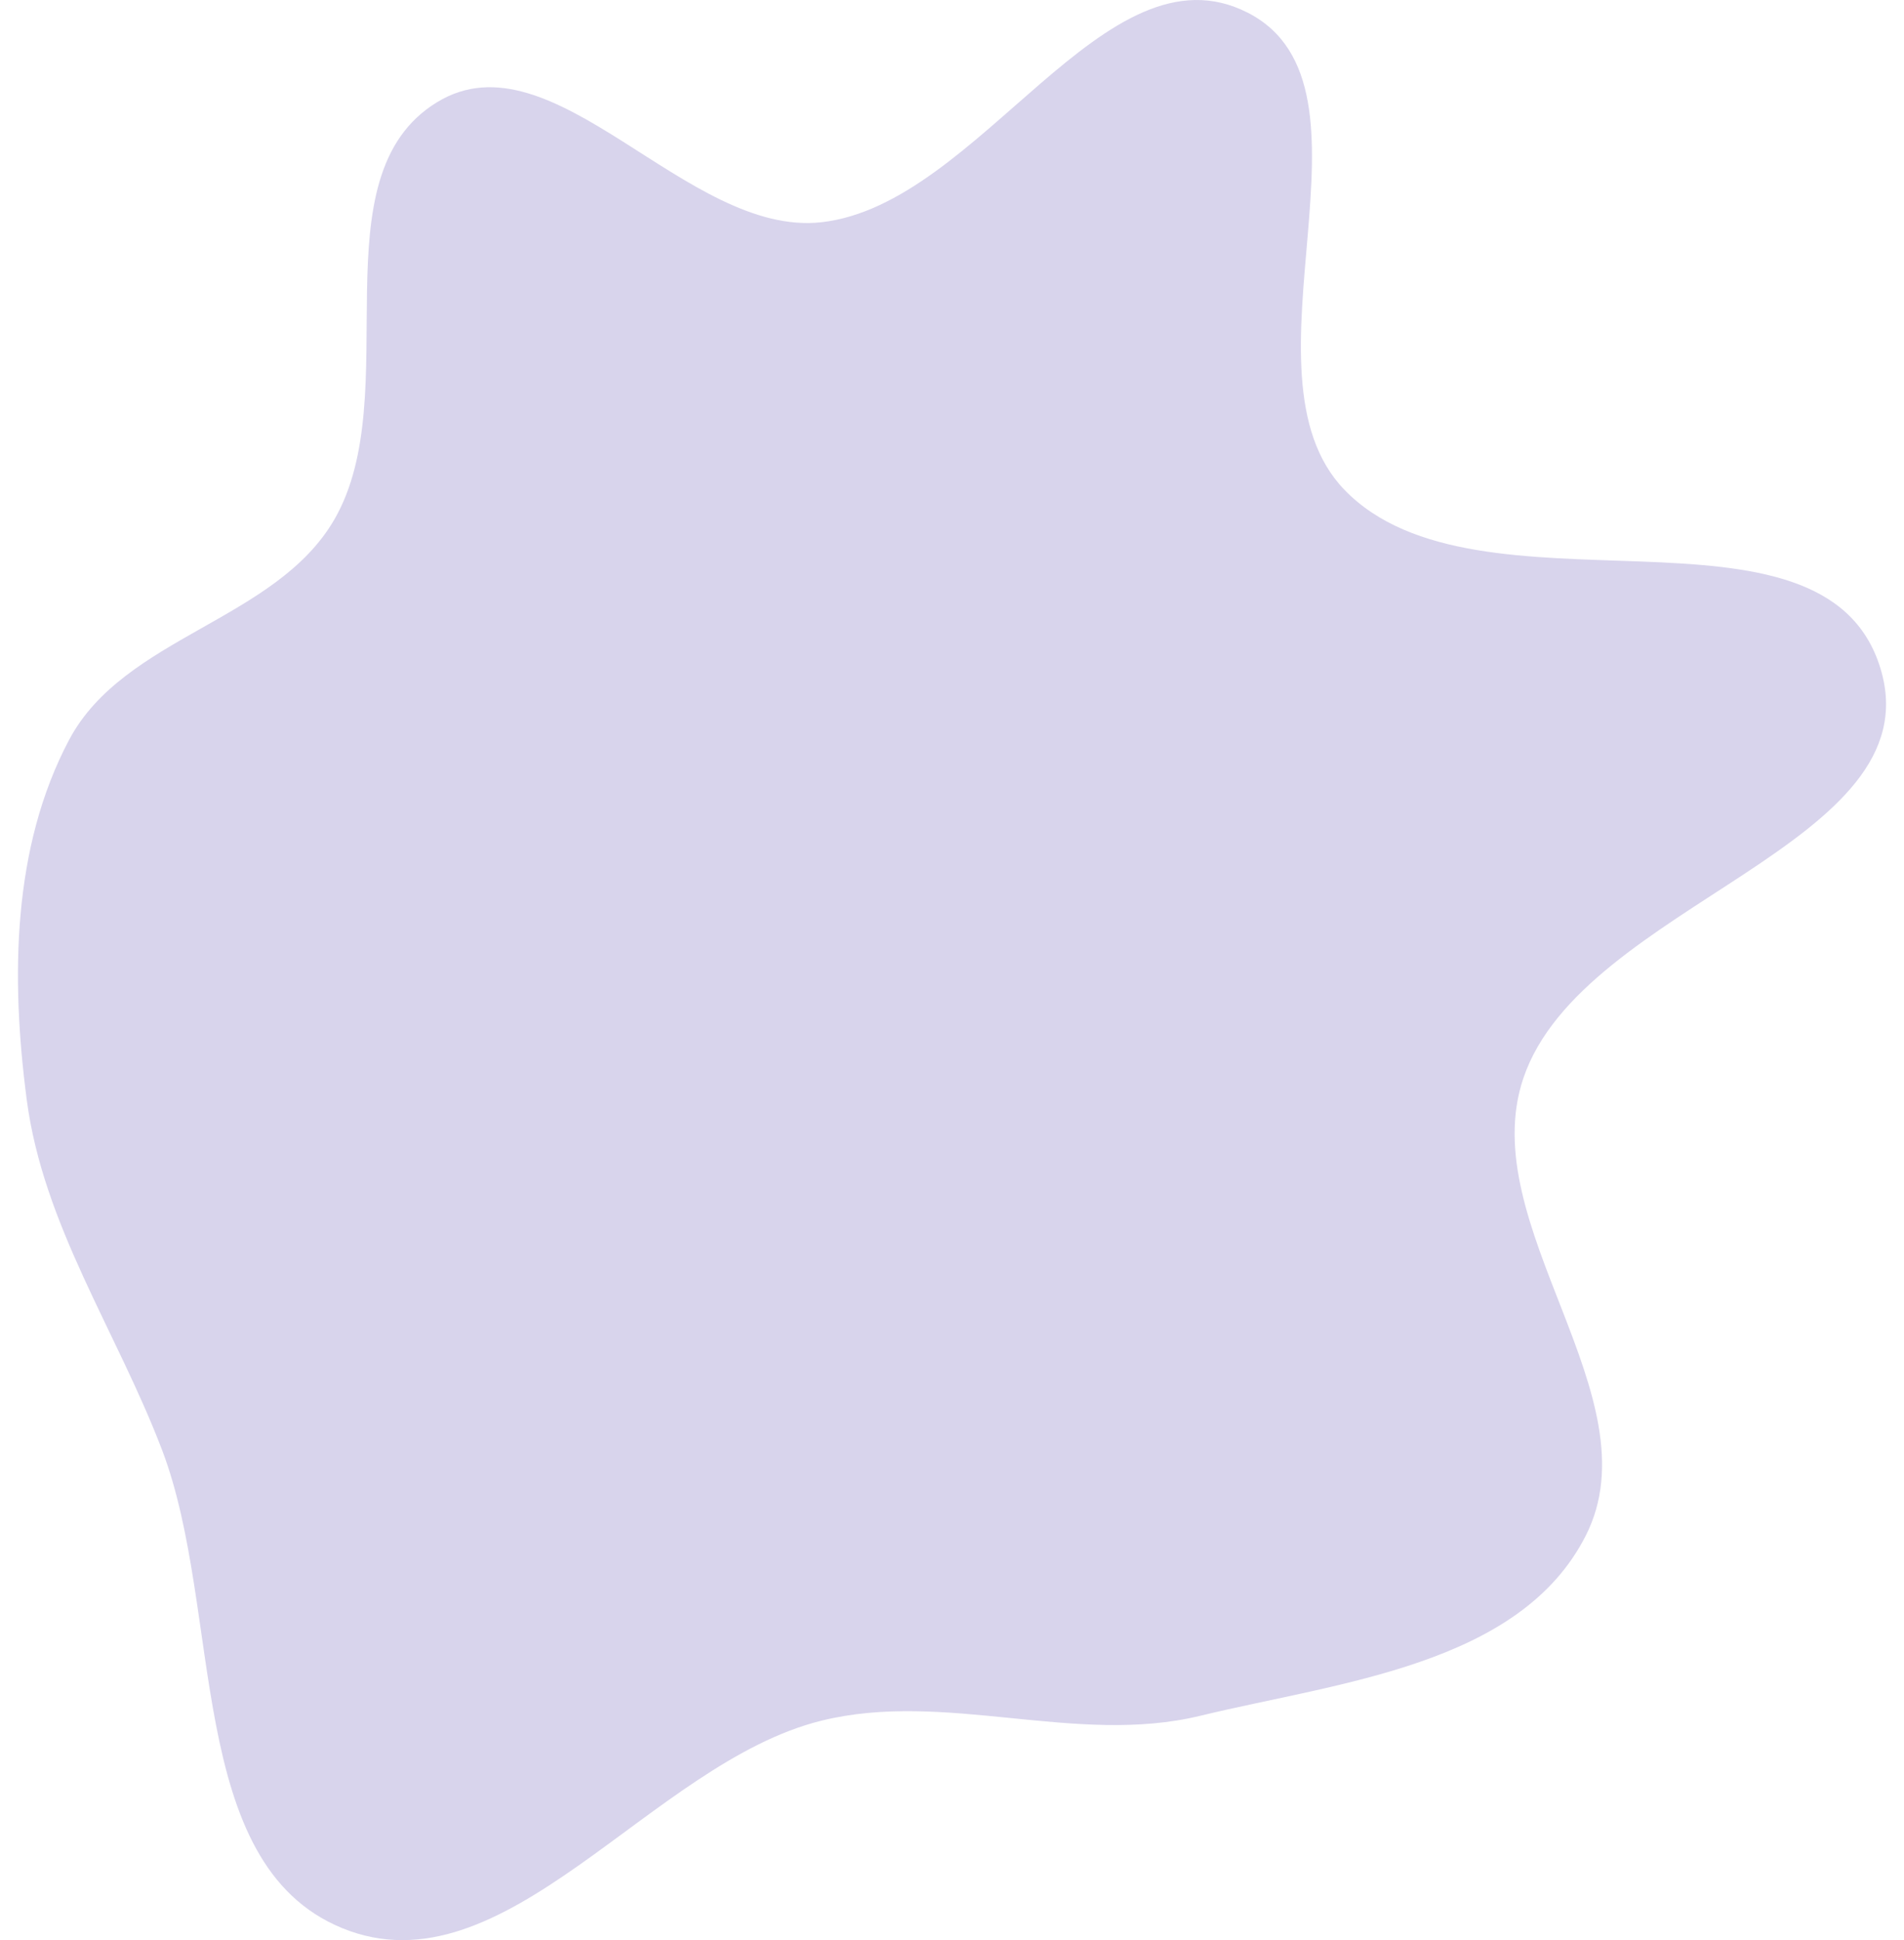 <svg width="53" height="54" viewBox="0 0 53 54" fill="none" xmlns="http://www.w3.org/2000/svg">
<path fill-rule="evenodd" clip-rule="evenodd" d="M22.861 6.186C27.284 5.698 30.756 -1.68 34.733 0.354C38.749 2.407 34.273 10.368 37.423 13.632C41.138 17.482 50.775 13.45 52.345 18.605C53.841 23.52 44.059 25.14 42.407 30.002C41.012 34.105 46.097 38.884 44.142 42.741C42.312 46.349 37.285 46.818 33.405 47.757C29.942 48.596 26.32 47.038 22.861 47.893C18.107 49.069 14.06 55.528 9.523 53.665C5.142 51.867 6.219 44.845 4.512 40.36C3.255 37.059 1.202 34.109 0.743 30.6C0.301 27.227 0.336 23.586 1.924 20.592C3.454 17.709 7.679 17.279 9.31 14.454C11.32 10.97 8.763 4.92 12.167 2.844C15.406 0.867 19.107 6.601 22.861 6.186Z" fill="#D8D4EC"/>
</svg>
